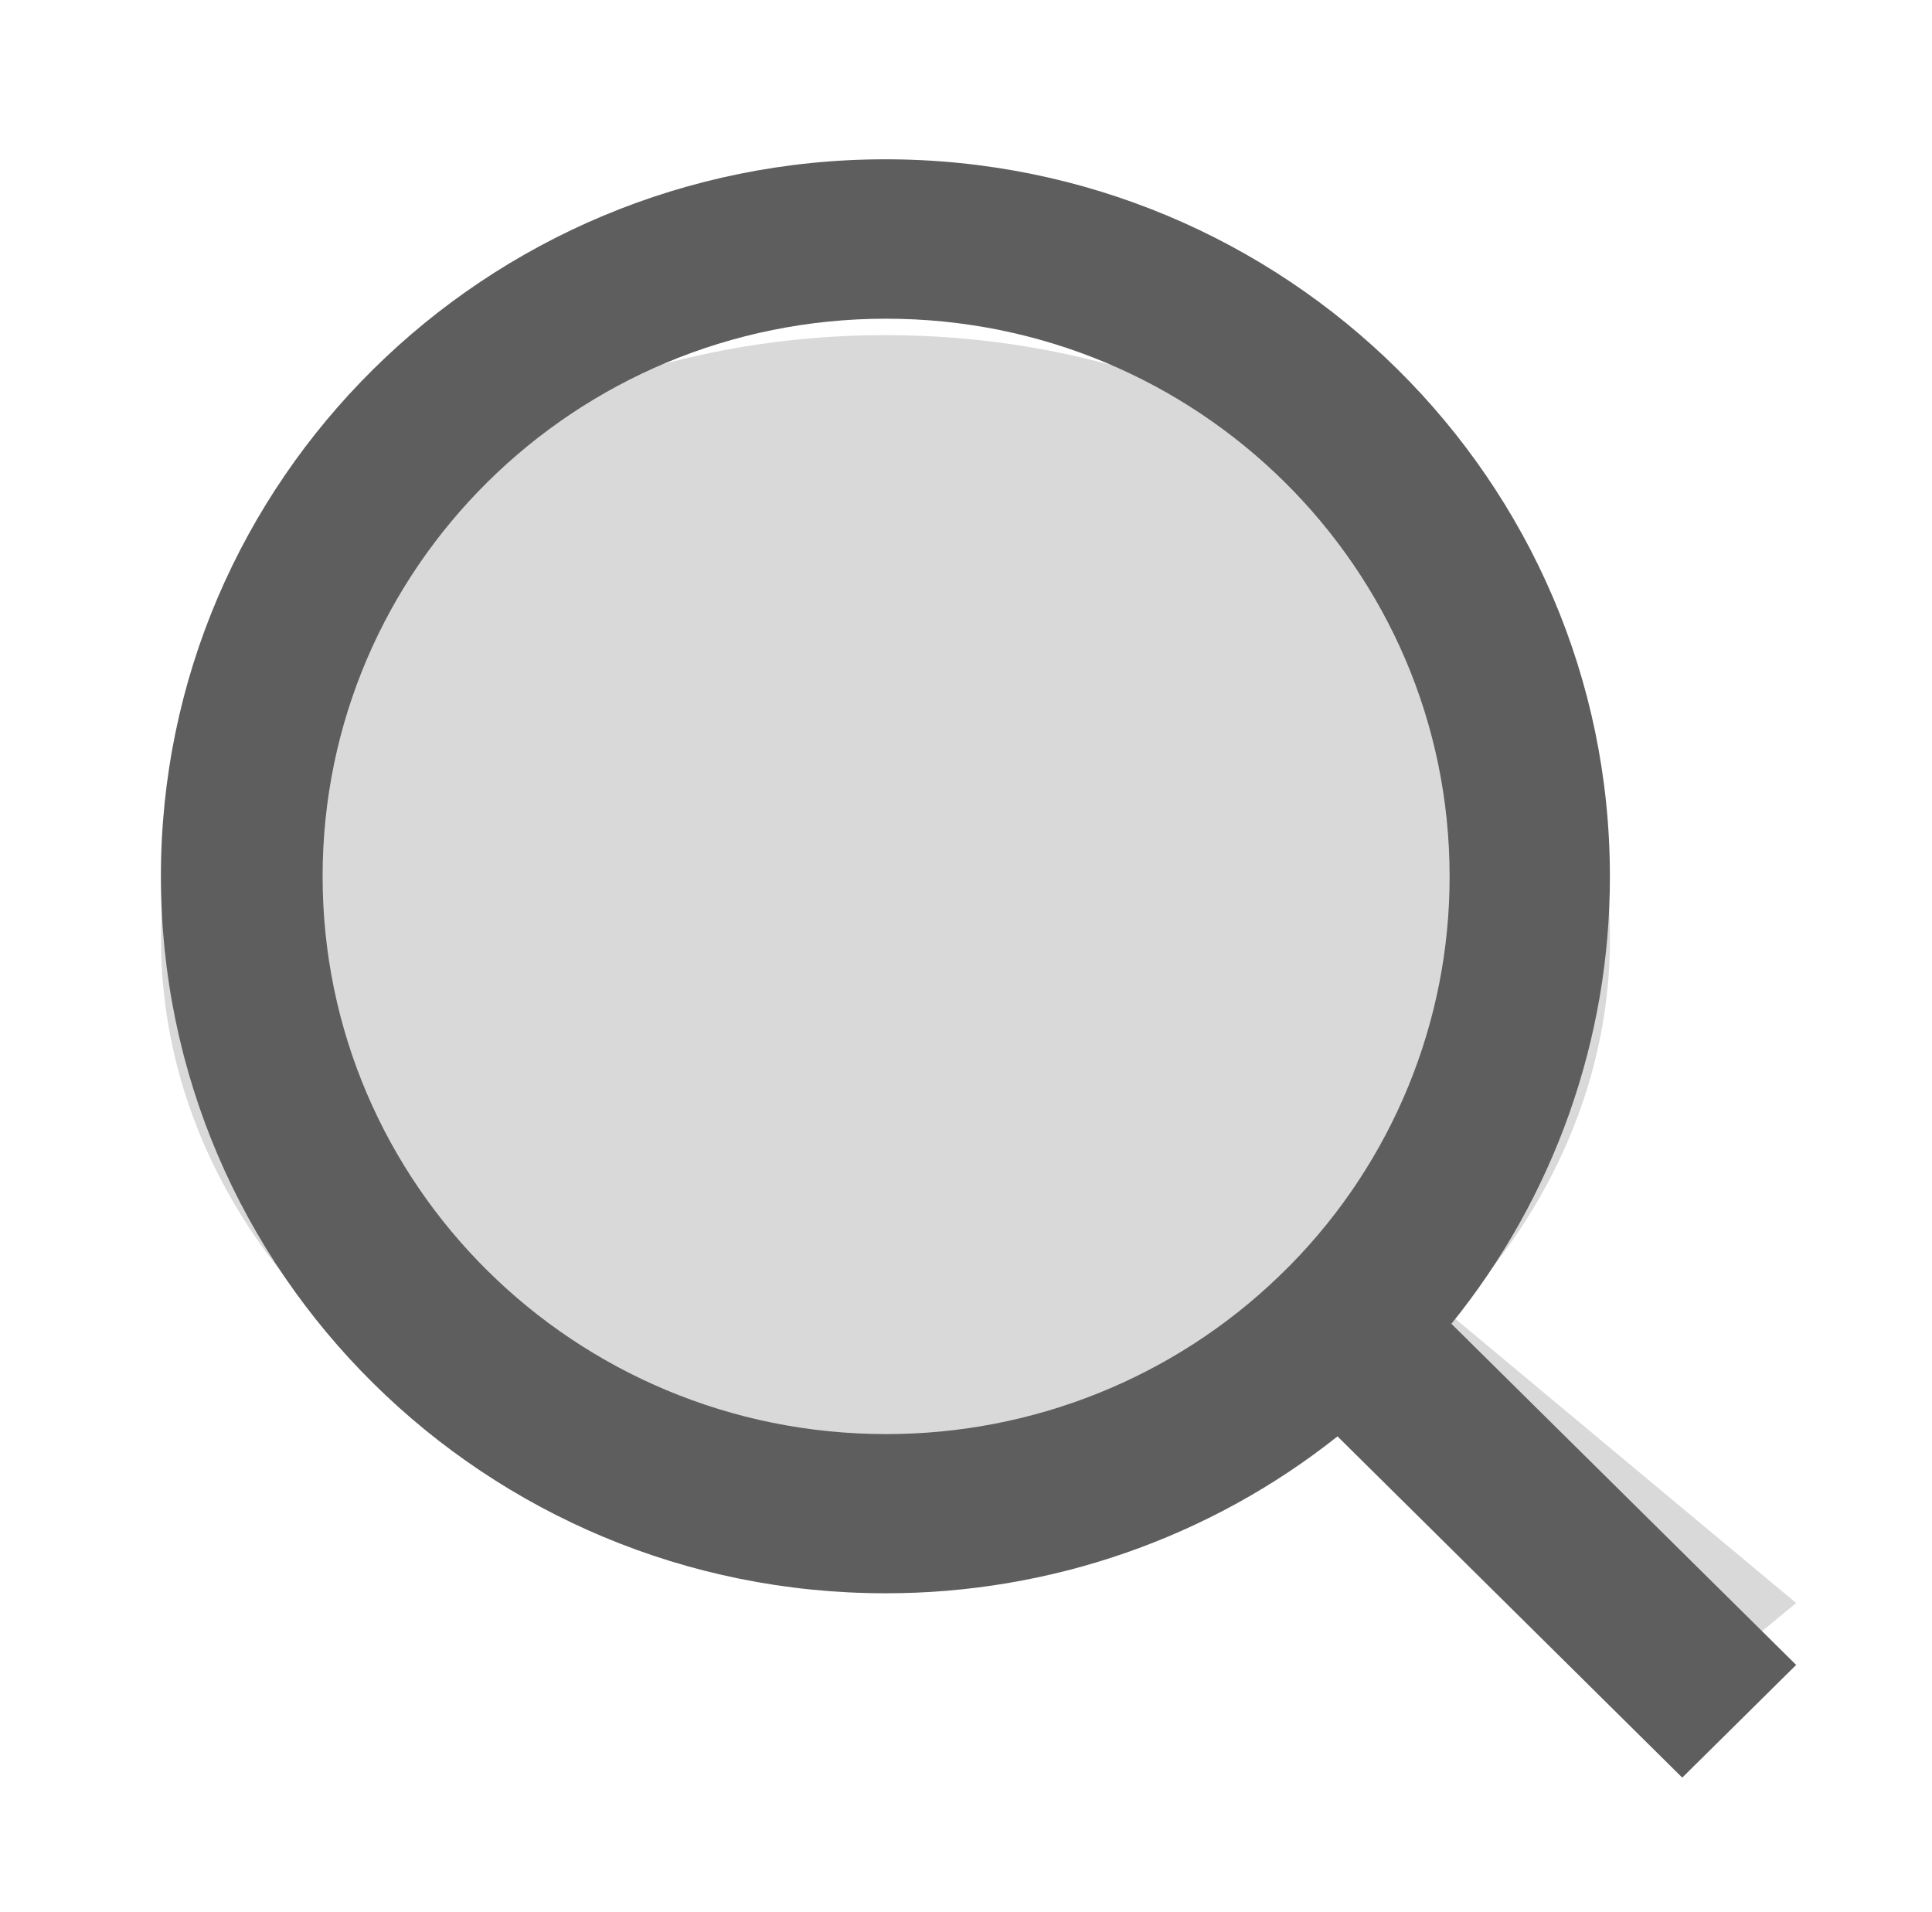 <svg width="19.2" height="19" viewBox="0 0 19.2 19" fill="none" xmlns="http://www.w3.org/2000/svg" xmlns:xlink="http://www.w3.org/1999/xlink">
	<desc>
			Created with Pixso.
	</desc>
	<defs/>
	<g style="mix-blend-mode:normal">
		<g style="mix-blend-mode:normal"/>
		<g style="mix-blend-mode:normal">
			<path id="路径" d="M14.42 13.07L17.85 15.93L16.71 16.87L13.29 14.02C12.01 14.87 10.43 15.33 8.8 15.33C4.82 15.33 1.6 12.64 1.6 9.33C1.6 6.02 4.82 3.33 8.8 3.33C12.77 3.33 16 6.02 16 9.33C16 10.69 15.44 12.01 14.42 13.07Z" fill="#D8D9D8" fill-opacity="1" fill-rule="evenodd"/>
		</g>
		<g style="mix-blend-mode:normal">
			<g style="mix-blend-mode:normal"/>
			<g style="mix-blend-mode:normal">
				<path id="形状" d="M14.424 13.155L17.85 16.545L16.718 17.665L13.292 14.274C12.018 15.286 10.432 15.835 8.799 15.833C4.824 15.833 1.599 12.641 1.599 8.708C1.599 4.775 4.824 1.583 8.799 1.583C12.773 1.583 15.999 4.775 15.999 8.708C16.001 10.325 15.445 11.894 14.424 13.155ZM14.406 8.709C14.408 10.15 13.841 11.535 12.826 12.569L12.706 12.687C11.662 13.692 10.262 14.253 8.806 14.251C5.711 14.251 3.206 11.771 3.206 8.709C3.206 5.647 5.711 3.167 8.806 3.167C11.899 3.167 14.406 5.647 14.406 8.709Z" clip-rule="evenodd" fill="#5E5E5E" fill-opacity="1" fill-rule="evenodd"/>
			</g>
		</g>
	</g>
</svg>
